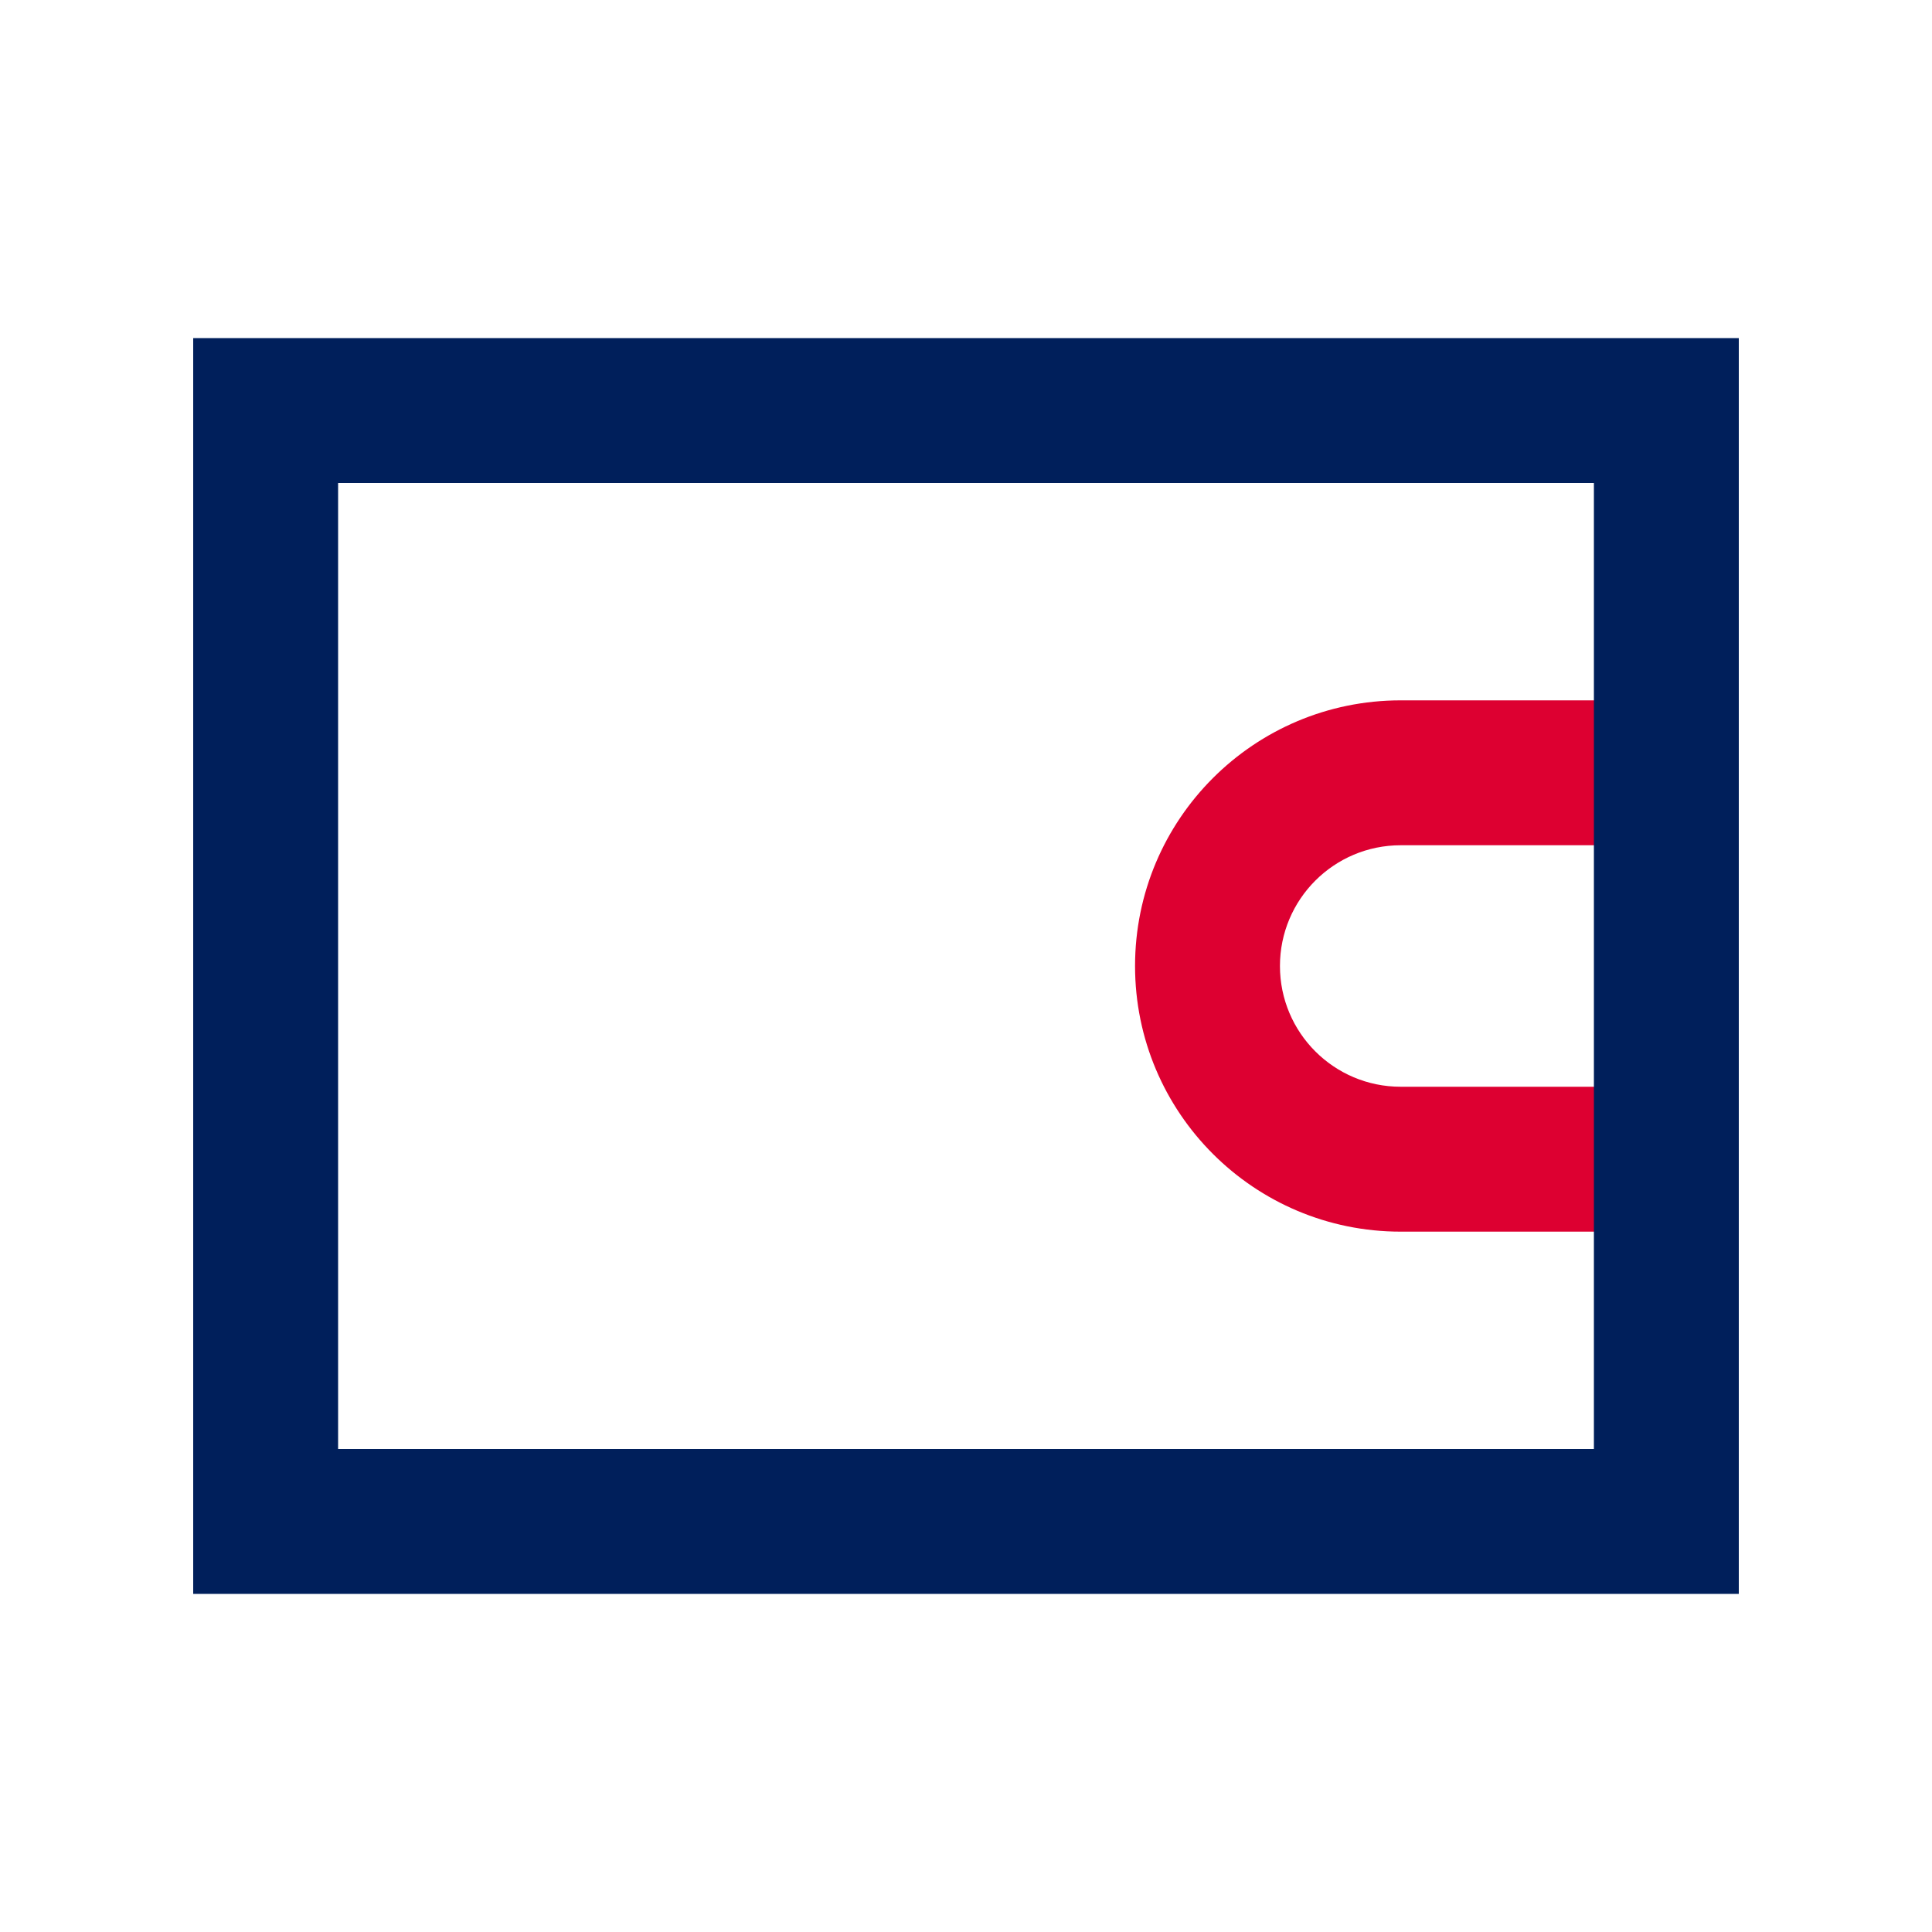 <?xml version="1.0" encoding="UTF-8"?>
<svg width="40px" height="40px" viewBox="0 0 40 40" version="1.1" xmlns="http://www.w3.org/2000/svg" xmlns:xlink="http://www.w3.org/1999/xlink">
    <!-- Generator: Sketch 44.1 (41455) - http://www.bohemiancoding.com/sketch -->
    <title>Icon/ImportoContratto</title>
    <desc>Created with Sketch.</desc>
    <defs></defs>
    <g id="Symbols" stroke="none" stroke-width="1" fill="none" fill-rule="evenodd">
        <g id="Icon/ImportoContratto" fill-rule="nonzero">
            <path d="M33.128,14.5 L29,14.5 C25.962,14.5 23.5,16.962 23.5,20 C23.5,23.038 25.962,25.5 29,25.5 L33.127,25.5 L33.127,22.5 L29,22.5 C27.619,22.5 26.5,21.381 26.5,20 C26.5,18.619 27.619,17.5 29,17.5 L33.128,17.5 L33.128,14.5 Z" id="Oval-3" fill="#DD0031"></path>
            <path d="M7,30 L33,30 L33,10 L7,10 L7,30 Z M4,7 L36,7 L36,33 L4,33 L4,7 Z" id="Rectangle-2" fill="#001F5B"></path>
        </g>
    </g>
</svg>